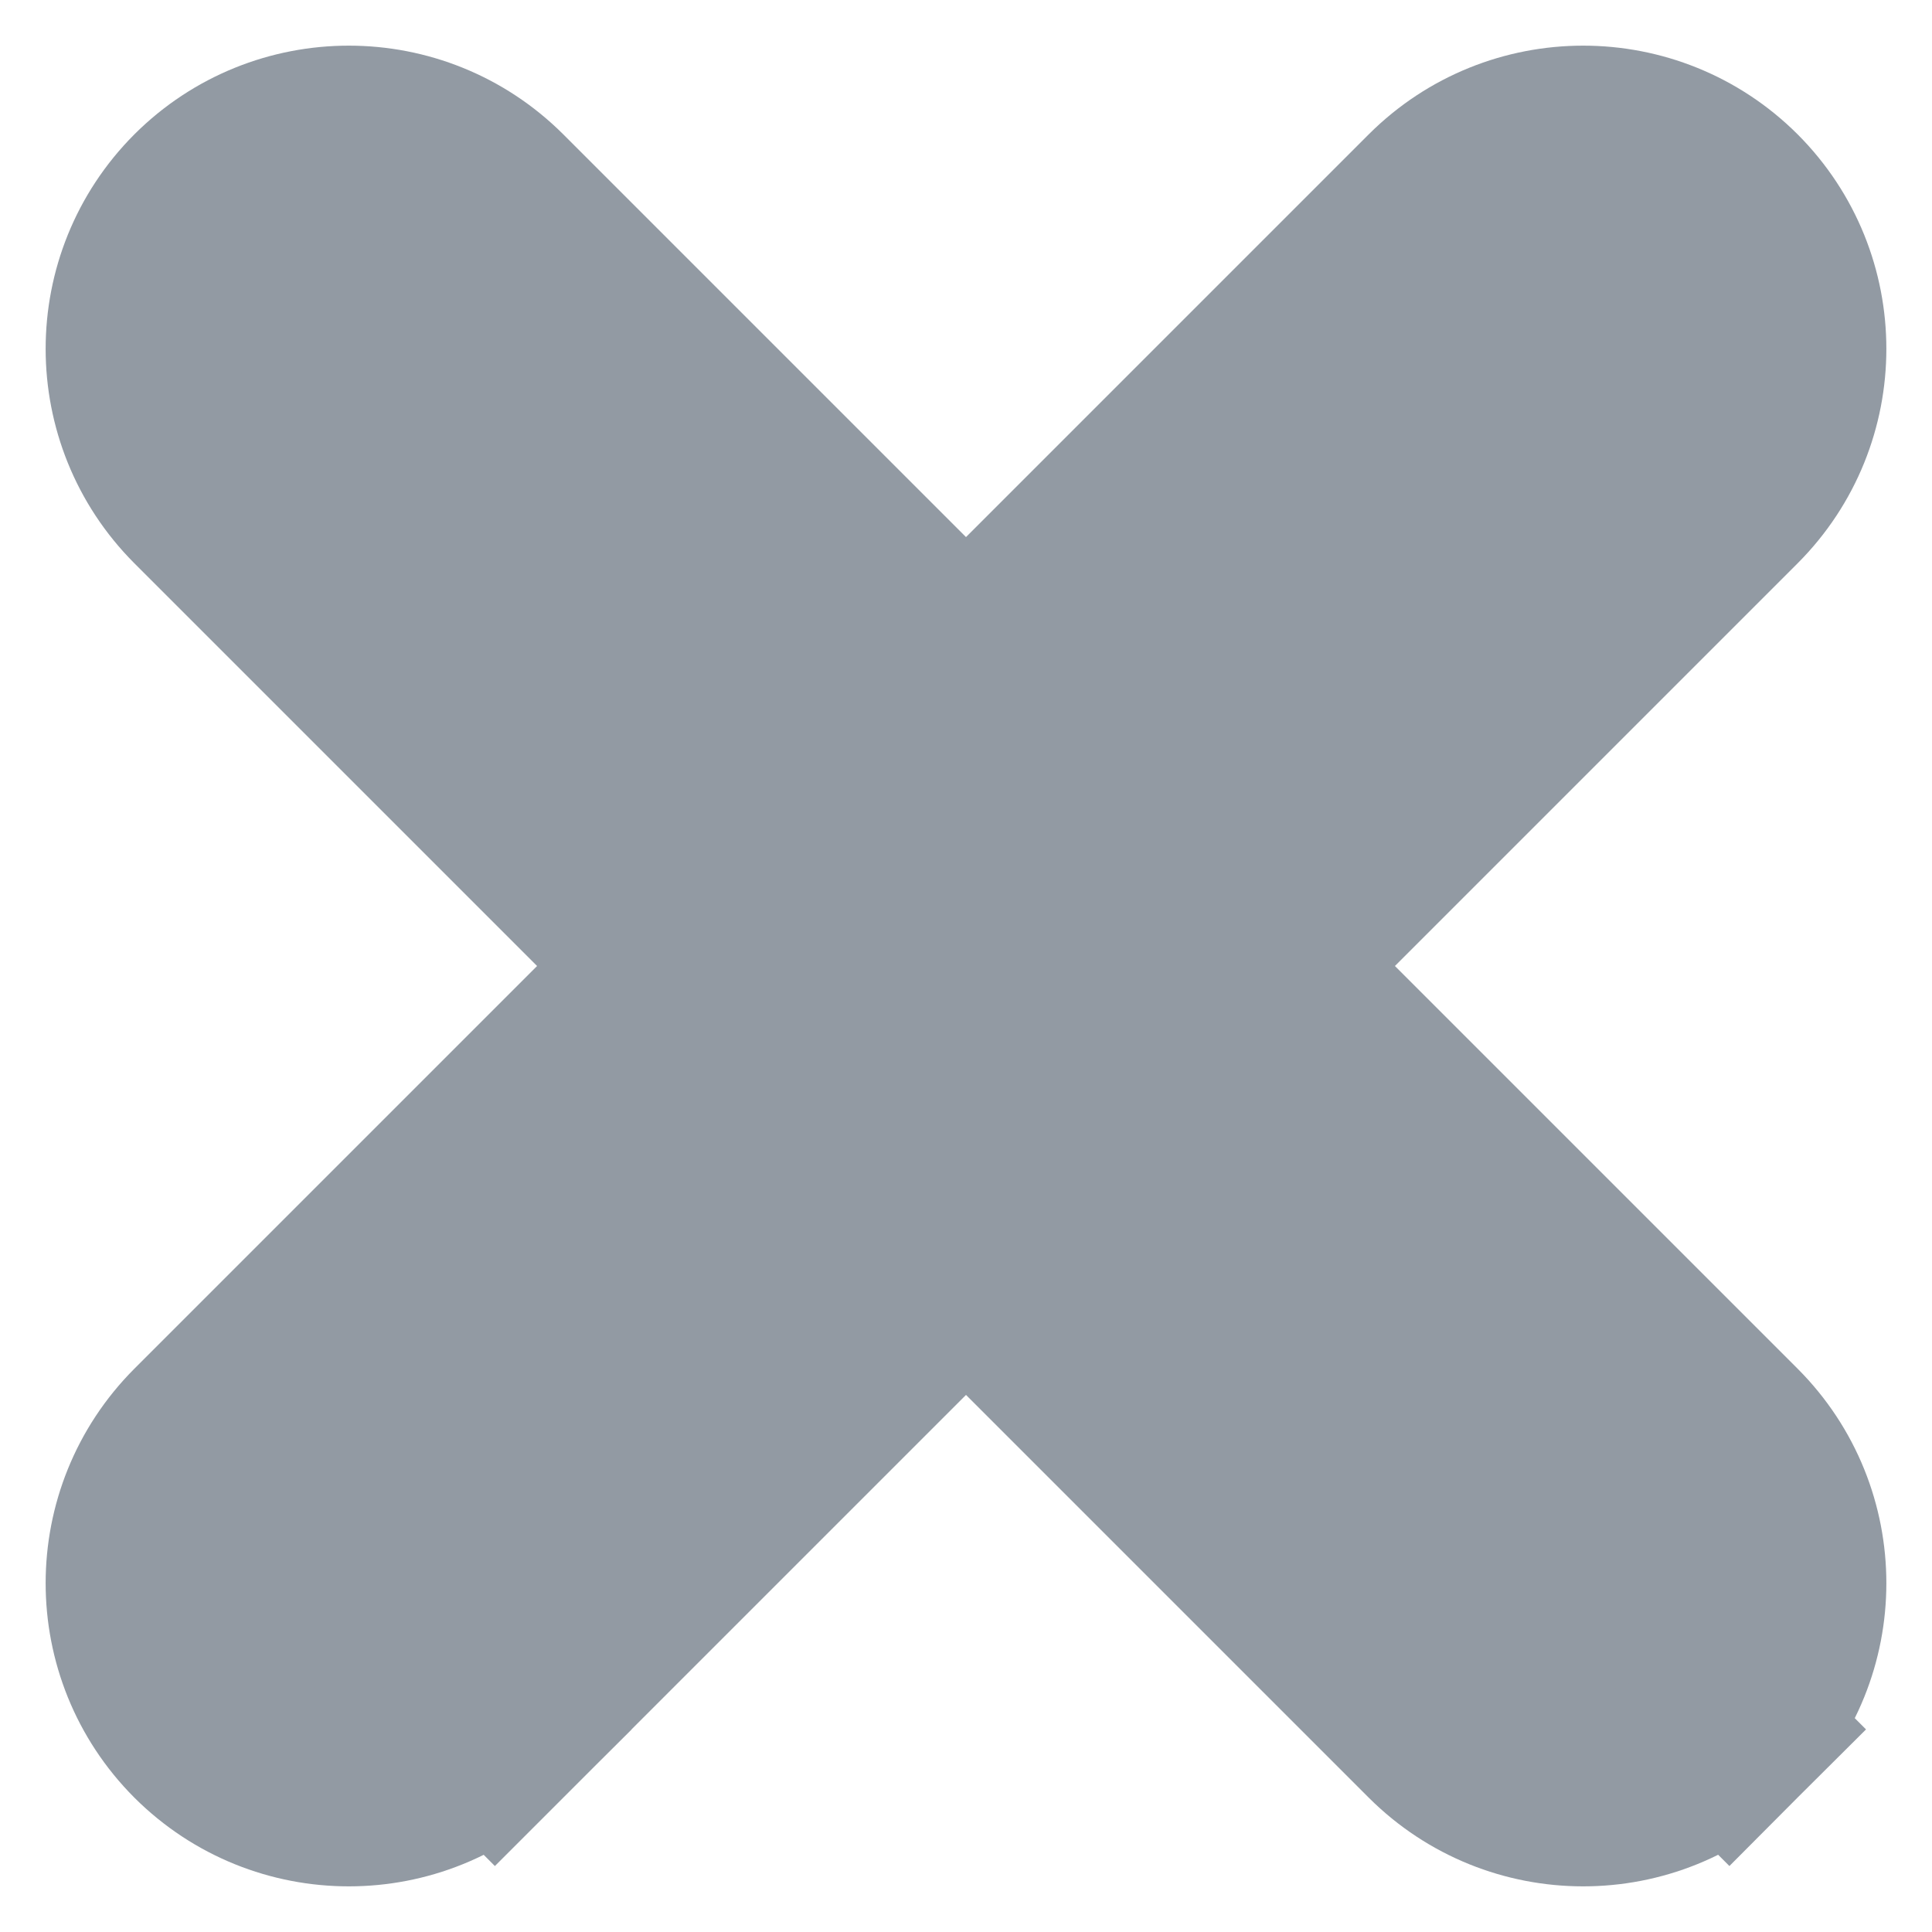 <svg width="10" height="10" viewBox="0 0 10 10" fill="none" xmlns="http://www.w3.org/2000/svg">
<path d="M8.951 2.562C9.368 2.144 9.368 1.467 8.951 1.049C8.533 0.632 7.856 0.632 7.438 1.049L5 3.487L2.562 1.049C2.144 0.632 1.467 0.632 1.049 1.049C0.632 1.467 0.632 2.144 1.049 2.562L3.487 5L1.049 7.438C0.632 7.856 0.632 8.533 1.049 8.951C1.467 9.368 2.144 9.368 2.562 8.951L2.209 8.597L2.562 8.951L5 6.513L7.438 8.951C7.856 9.368 8.533 9.368 8.951 8.951L8.597 8.597L8.951 8.951C9.368 8.533 9.368 7.856 8.951 7.438L6.513 5L8.951 2.562Z" fill="#929AA3" stroke="#929AA3"/>
</svg>
